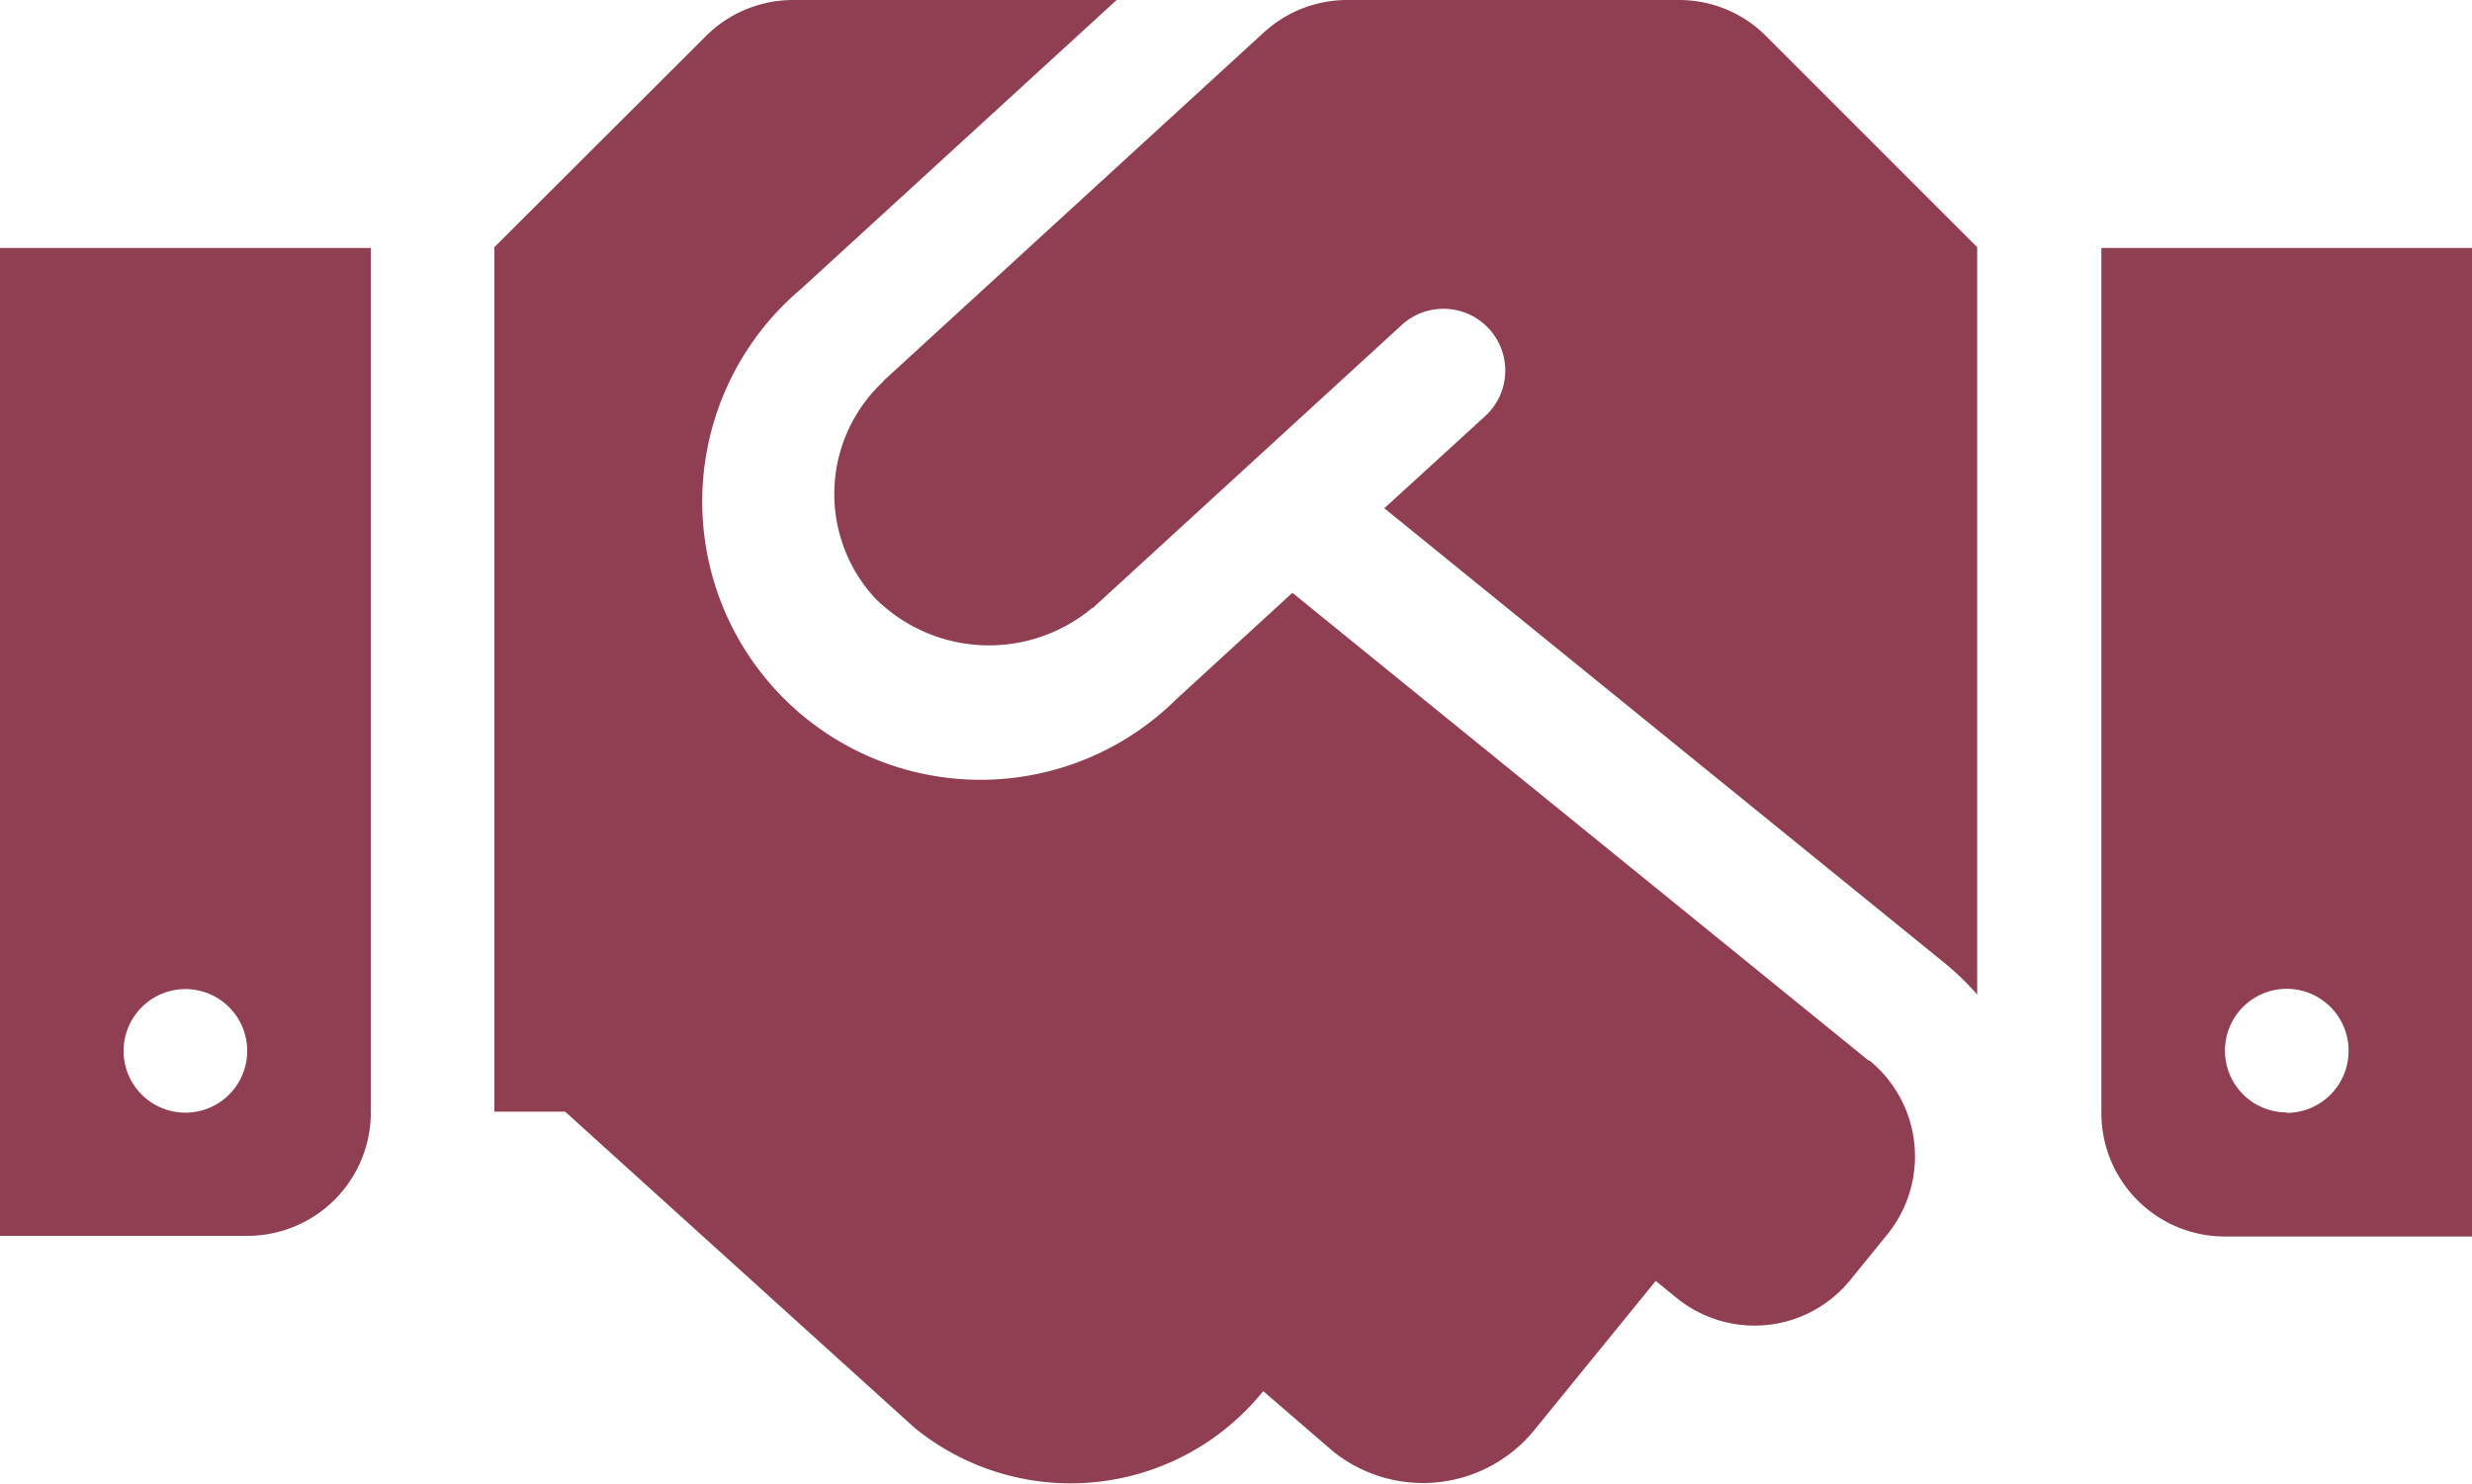<svg xmlns="http://www.w3.org/2000/svg" width="49.75" height="29.861" viewBox="0 0 49.75 29.861">
  <path id="Icon_awesome-handshake" data-name="Icon awesome-handshake" d="M33.791,4.5H27.114a2.487,2.487,0,0,0-1.679.653l-7.641,7c-.008.008-.016.023-.023.031a3.092,3.092,0,0,0-.163,4.353,3.242,3.242,0,0,0,4.361.21c.008-.008.023-.008.031-.016l6.211-5.69a1.243,1.243,0,0,1,1.679,1.835L27.86,14.73l11.318,9.188a5.6,5.6,0,0,1,.614.6V9.475L35.548,5.231A2.47,2.47,0,0,0,33.791,4.5Zm8.5,4.991V26.9a2.485,2.485,0,0,0,2.488,2.488H49.75V9.491Zm3.731,17.4a1.244,1.244,0,1,1,1.244-1.244A1.247,1.247,0,0,1,46.019,26.9ZM0,29.375H4.975a2.485,2.485,0,0,0,2.488-2.488V9.491H0Zm3.731-4.967a1.244,1.244,0,1,1-1.244,1.244A1.247,1.247,0,0,1,3.731,24.408Zm33.885,1.446L26.01,16.432,23.678,18.57a5.6,5.6,0,1,1-7.564-8.248L22.473,4.5H15.959a2.483,2.483,0,0,0-1.757.731L9.95,9.475v17.4h1.423l7.035,6.366a4.974,4.974,0,0,0,7-.723l.016-.016,1.391,1.2a2.889,2.889,0,0,0,4.066-.42l2.441-3,.42.342a2.484,2.484,0,0,0,3.5-.365l.738-.909a2.492,2.492,0,0,0-.358-3.506Z" transform="translate(0 -4.5)" fill="#903e52"/>
</svg>
